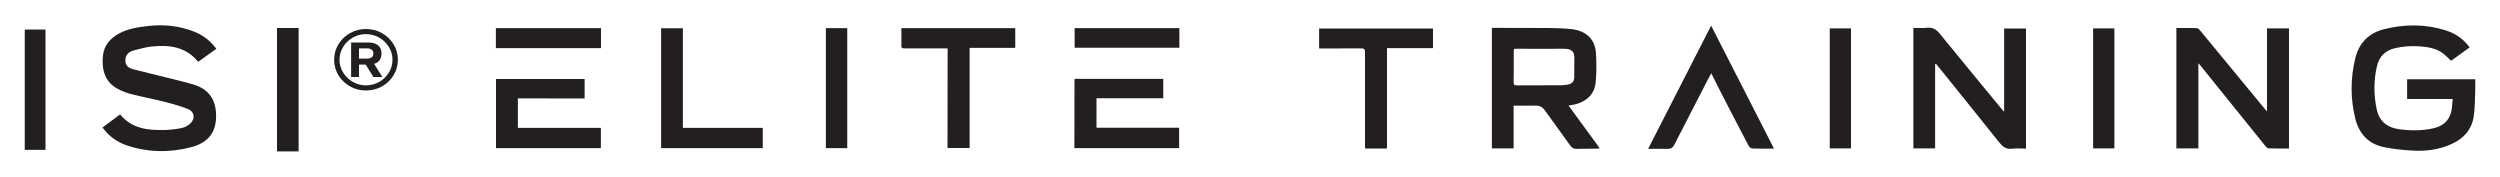 <?xml version="1.0" encoding="utf-8"?>
<!-- Generator: Adobe Illustrator 26.2.1, SVG Export Plug-In . SVG Version: 6.00 Build 0)  -->
<svg version="1.1" id="Layer_1" xmlns="http://www.w3.org/2000/svg" xmlns:xlink="http://www.w3.org/1999/xlink" x="0px" y="0px"
	 viewBox="0 0 200 14.13" style="enable-background:new 0 0 200 14.13;" xml:space="preserve">
<style type="text/css">
	.st0{fill:#231f20;}
	.st1{fill:#231f20;}
</style>
<g>
	<path class="st0" d="M39.67,3.85c0-0.51,0-1.05,0-1.6c2.8,0,5.6,0,8.41,0c0,0.52,0,1.03,0,1.6C45.28,3.85,42.49,3.85,39.67,3.85z"
		/>
	<path class="st0" d="M94.35,2.25c0,0.53,0,1.04,0,1.57c-2.79,0-5.58,0-8.38,0c0-0.52,0-1.03,0-1.57
		C88.76,2.25,91.55,2.25,94.35,2.25z"/>
	<path class="st0" d="M196.22,7.92c-1.24,0-2.43,0-3.65,0c0-0.53,0-1.05,0-1.58c1.8,0,3.61,0,5.45,0c0,0.29,0.01,0.59,0,0.88
		c-0.03,0.67-0.02,1.35-0.11,2.01c-0.14,1.1-0.79,1.84-1.78,2.29c-0.97,0.44-2.01,0.59-3.07,0.53c-0.77-0.04-1.54-0.12-2.3-0.27
		c-1.25-0.24-2.02-1.04-2.33-2.27c-0.4-1.59-0.4-3.2-0.02-4.8c0.29-1.24,1.05-2.04,2.26-2.36c1.66-0.43,3.34-0.44,4.99,0.08
		c0.77,0.24,1.41,0.68,1.91,1.36c-0.5,0.36-0.99,0.72-1.48,1.07c-0.22-0.2-0.42-0.41-0.65-0.59c-0.55-0.41-1.2-0.51-1.85-0.56
		c-0.67-0.05-1.35-0.01-2.01,0.15c-0.75,0.18-1.24,0.65-1.42,1.41c-0.27,1.16-0.27,2.33-0.02,3.49c0.21,0.96,0.85,1.45,1.8,1.58
		c0.93,0.12,1.86,0.13,2.79-0.09c0.83-0.2,1.32-0.74,1.42-1.59C196.17,8.43,196.19,8.19,196.22,7.92z"/>
	<path class="st0" d="M175.87,5.06c0,2.31,0,4.55,0,6.81c-0.59,0-1.17,0-1.76,0c0-3.2,0-6.4,0-9.63c0.55,0,1.09-0.01,1.63,0.01
		c0.1,0,0.2,0.12,0.28,0.2c1.71,2.07,3.41,4.14,5.12,6.21c0.06,0.07,0.12,0.13,0.22,0.25c0-2.25,0-4.43,0-6.64c0.6,0,1.17,0,1.76,0
		c0,3.2,0,6.39,0,9.61c-0.55,0-1.09,0.01-1.64-0.01c-0.1,0-0.22-0.15-0.3-0.25c-1.08-1.33-2.15-2.66-3.23-4
		c-0.65-0.8-1.29-1.6-1.94-2.41C175.99,5.19,175.95,5.15,175.87,5.06z"/>
	<path class="st0" d="M154.81,5.14c0,2.24,0,4.48,0,6.73c-0.59,0-1.15,0-1.74,0c0-3.2,0-6.4,0-9.64c0.37,0,0.75,0.03,1.12-0.01
		c0.46-0.04,0.74,0.16,1.02,0.51c1.65,2.03,3.32,4.04,4.98,6.06c0.03,0.04,0.07,0.07,0.14,0.15c0-2.25,0-4.44,0-6.66
		c0.59,0,1.16,0,1.75,0c0,3.19,0,6.38,0,9.61c-0.37,0-0.76-0.04-1.13,0.01c-0.48,0.06-0.75-0.18-1.03-0.53
		c-1.6-2.01-3.22-4.01-4.84-6.02c-0.07-0.08-0.14-0.16-0.21-0.25C154.85,5.12,154.83,5.13,154.81,5.14z"/>
	<path class="st0" d="M125.48,8.44c0.85,1.15,1.66,2.27,2.5,3.42c-0.08,0.01-0.13,0.03-0.18,0.03c-0.56,0.01-1.12,0.01-1.69,0.02
		c-0.2,0-0.35-0.07-0.47-0.24c-0.68-0.95-1.37-1.89-2.05-2.84c-0.18-0.25-0.4-0.39-0.73-0.38c-0.58,0.01-1.16,0-1.77,0
		c0,1.14,0,2.27,0,3.42c-0.59,0-1.16,0-1.74,0c0-3.2,0-6.4,0-9.64c0.09,0,0.18,0,0.27,0c1.41,0,2.83,0,4.24,0.01
		c0.62,0.01,1.24,0.02,1.86,0.09c1.03,0.11,1.9,0.69,1.96,1.97c0.04,0.77,0.05,1.55-0.03,2.32c-0.11,1.01-0.86,1.63-1.97,1.79
		C125.64,8.42,125.59,8.43,125.48,8.44z M121.12,3.91c-0.01,0.1-0.02,0.17-0.02,0.25c0,0.8,0.01,1.6-0.01,2.4
		c0,0.21,0.06,0.28,0.27,0.27c1.18-0.01,2.37,0,3.55-0.01c0.18,0,0.36-0.02,0.53-0.06c0.33-0.06,0.49-0.25,0.5-0.58
		c0.01-0.49-0.01-0.99,0.01-1.48c0.02-0.59-0.23-0.8-0.85-0.8c-1.24,0.01-2.47,0-3.71,0C121.31,3.91,121.22,3.91,121.12,3.91z"/>
	<path class="st1" d="M8.2,10.2c0.47-0.35,0.93-0.69,1.41-1.05c0.93,1.15,2.22,1.28,3.55,1.25c0.47-0.01,0.93-0.07,1.39-0.16
		c0.23-0.05,0.46-0.18,0.64-0.33c0.46-0.39,0.38-0.99-0.18-1.2c-0.59-0.23-1.21-0.4-1.82-0.56c-0.91-0.23-1.83-0.4-2.73-0.63
		C10.1,7.43,9.75,7.28,9.42,7.11c-0.99-0.52-1.3-1.49-1.19-2.61C8.31,3.64,8.8,3.07,9.54,2.67c0.72-0.38,1.51-0.5,2.31-0.59
		c1.3-0.15,2.56-0.01,3.78,0.49c0.67,0.28,1.22,0.73,1.68,1.33c-0.49,0.35-0.97,0.69-1.43,1.03c-0.03-0.01-0.05-0.01-0.06-0.02
		c-0.97-1.18-2.28-1.33-3.67-1.19c-0.49,0.05-0.98,0.19-1.47,0.32c-0.44,0.12-0.65,0.4-0.65,0.8c0,0.35,0.18,0.58,0.62,0.7
		c1.1,0.28,2.21,0.54,3.31,0.82c0.49,0.12,0.99,0.25,1.48,0.39c1.47,0.42,1.95,1.52,1.83,2.88c-0.1,1.13-0.78,1.83-1.96,2.14
		c-1.75,0.46-3.48,0.43-5.2-0.15C9.33,11.35,8.7,10.88,8.2,10.2z"/>
	<path class="st0" d="M141.92,11.89c-0.61,0-1.17,0.01-1.73-0.01c-0.1,0-0.25-0.12-0.3-0.22c-0.77-1.46-1.53-2.92-2.28-4.39
		c-0.23-0.45-0.46-0.91-0.71-1.41c-0.11,0.21-0.21,0.38-0.3,0.56c-0.88,1.72-1.77,3.43-2.65,5.15c-0.13,0.26-0.3,0.35-0.58,0.34
		c-0.49-0.02-0.98,0-1.52,0c1.69-3.3,3.35-6.56,5.04-9.86C138.57,5.34,140.24,8.59,141.92,11.89z"/>
	<path class="st0" d="M85.96,6.31c2.37,0,4.73,0,7.1,0c0,0.51,0,1.02,0,1.55c-1.77,0-3.54,0-5.34,0c0,0.8,0,1.57,0,2.36
		c2.2,0,4.4,0,6.61,0c0,0.55,0,1.08,0,1.63c-2.79,0-5.57,0-8.38,0C85.96,10.01,85.96,8.17,85.96,6.31z"/>
	<path class="st0" d="M41.43,7.87c0,0.81,0,1.57,0,2.36c2.22,0,4.42,0,6.64,0c0,0.55,0,1.07,0,1.62c-2.79,0-5.58,0-8.39,0
		c0-1.84,0-3.68,0-5.53c2.35,0,4.71,0,7.09,0c0,0.51,0,1.02,0,1.56C45,7.87,43.23,7.87,41.43,7.87z"/>
	<path class="st0" d="M75.81,3.87c-0.19,0-0.34,0-0.5,0c-0.99,0-1.98,0-2.97,0c-0.18,0-0.24-0.05-0.23-0.23c0.01-0.46,0-0.92,0-1.39
		c3.05,0,6.07,0,9.11,0c0,0.53,0,1.04,0,1.58c-1.22,0-2.42,0-3.65,0c0,2.68,0,5.34,0,8.01c-0.6,0-1.17,0-1.77,0
		C75.81,9.2,75.81,6.56,75.81,3.87z"/>
	<path class="st0" d="M114.64,2.28c0,0.53,0,1.03,0,1.57c-1.22,0-2.44,0-3.68,0c0,2.69,0,5.35,0,8.03c-0.6,0-1.16,0-1.76,0
		c0-0.12,0-0.23,0-0.34c0-2.46,0-4.91,0-7.37c0-0.23-0.06-0.3-0.3-0.3c-1.12,0.01-2.23,0.01-3.37,0.01c0-0.54,0-1.06,0-1.6
		C108.57,2.28,111.59,2.28,114.64,2.28z"/>
	<path class="st0" d="M61.02,11.85c-2.71,0-5.41,0-8.13,0c0-3.19,0-6.38,0-9.59c0.57,0,1.14,0,1.74,0c0,2.65,0,5.3,0,7.97
		c2.14,0,4.26,0,6.39,0C61.02,10.79,61.02,11.31,61.02,11.85z"/>
	<path class="st0" d="M66.07,2.25c0.58,0,1.13,0,1.71,0c0,3.21,0,6.4,0,9.6c-0.58,0-1.13,0-1.71,0C66.07,8.65,66.07,5.47,66.07,2.25
		z"/>
	<path class="st0" d="M146.38,2.27c0.57,0,1.13,0,1.7,0c0,3.21,0,6.4,0,9.6c-0.57,0-1.13,0-1.7,0
		C146.38,8.69,146.38,5.5,146.38,2.27z"/>
	<path class="st0" d="M169.15,11.87c-0.57,0-1.13,0-1.7,0c0-3.2,0-6.39,0-9.6c0.57,0,1.13,0,1.7,0
		C169.15,5.48,169.15,8.67,169.15,11.87z"/>
	<path class="st1" d="M1.98,2.36c0.56,0,1.11,0,1.66,0c0,3.22,0,6.42,0,9.63c-0.56,0-1.1,0-1.66,0C1.98,8.79,1.98,5.58,1.98,2.36z"
		/>
	<path class="st1" d="M22.16,2.24c0.59,0,1.15,0,1.73,0c0,3.29,0,6.57,0,9.87c-0.58,0-1.15,0-1.73,0
		C22.16,8.83,22.16,5.54,22.16,2.24z"/>
	<g>
		<path class="st1" d="M30.56,2.65c0.39,0.22,0.7,0.52,0.93,0.9c0.23,0.38,0.34,0.79,0.34,1.23c0,0.44-0.11,0.85-0.34,1.23
			c-0.23,0.38-0.54,0.68-0.93,0.9c-0.39,0.22-0.82,0.33-1.28,0.33S28.39,7.13,28,6.91c-0.39-0.22-0.7-0.52-0.93-0.9
			c-0.23-0.38-0.34-0.79-0.34-1.23c0-0.44,0.11-0.85,0.34-1.23c0.23-0.38,0.54-0.68,0.93-0.9c0.39-0.22,0.82-0.33,1.28-0.33
			S30.17,2.43,30.56,2.65z M30.34,6.55c0.32-0.18,0.58-0.43,0.77-0.75c0.19-0.31,0.29-0.65,0.29-1.02c0-0.37-0.1-0.71-0.29-1.02
			c-0.19-0.31-0.45-0.56-0.77-0.75c-0.32-0.18-0.68-0.28-1.06-0.28s-0.73,0.09-1.06,0.28c-0.32,0.18-0.58,0.43-0.77,0.75
			c-0.19,0.31-0.29,0.65-0.29,1.02c0,0.37,0.1,0.71,0.29,1.02c0.19,0.31,0.45,0.56,0.77,0.75c0.32,0.18,0.68,0.28,1.06,0.28
			S30.01,6.73,30.34,6.55z M30.37,4.81c-0.1,0.14-0.25,0.24-0.44,0.3l0.66,1.05h-0.72l-0.61-0.99h-0.54v0.99h-0.63V3.4h1.4
			c0.32,0,0.58,0.08,0.76,0.23c0.18,0.16,0.27,0.37,0.27,0.64C30.52,4.49,30.47,4.67,30.37,4.81z M28.72,4.69h0.65
			c0.16,0,0.29-0.04,0.37-0.11c0.09-0.07,0.13-0.17,0.13-0.31c0-0.12-0.04-0.22-0.13-0.29c-0.09-0.07-0.21-0.11-0.37-0.11h-0.65
			V4.69z"/>
	</g>
</g>
</svg>
